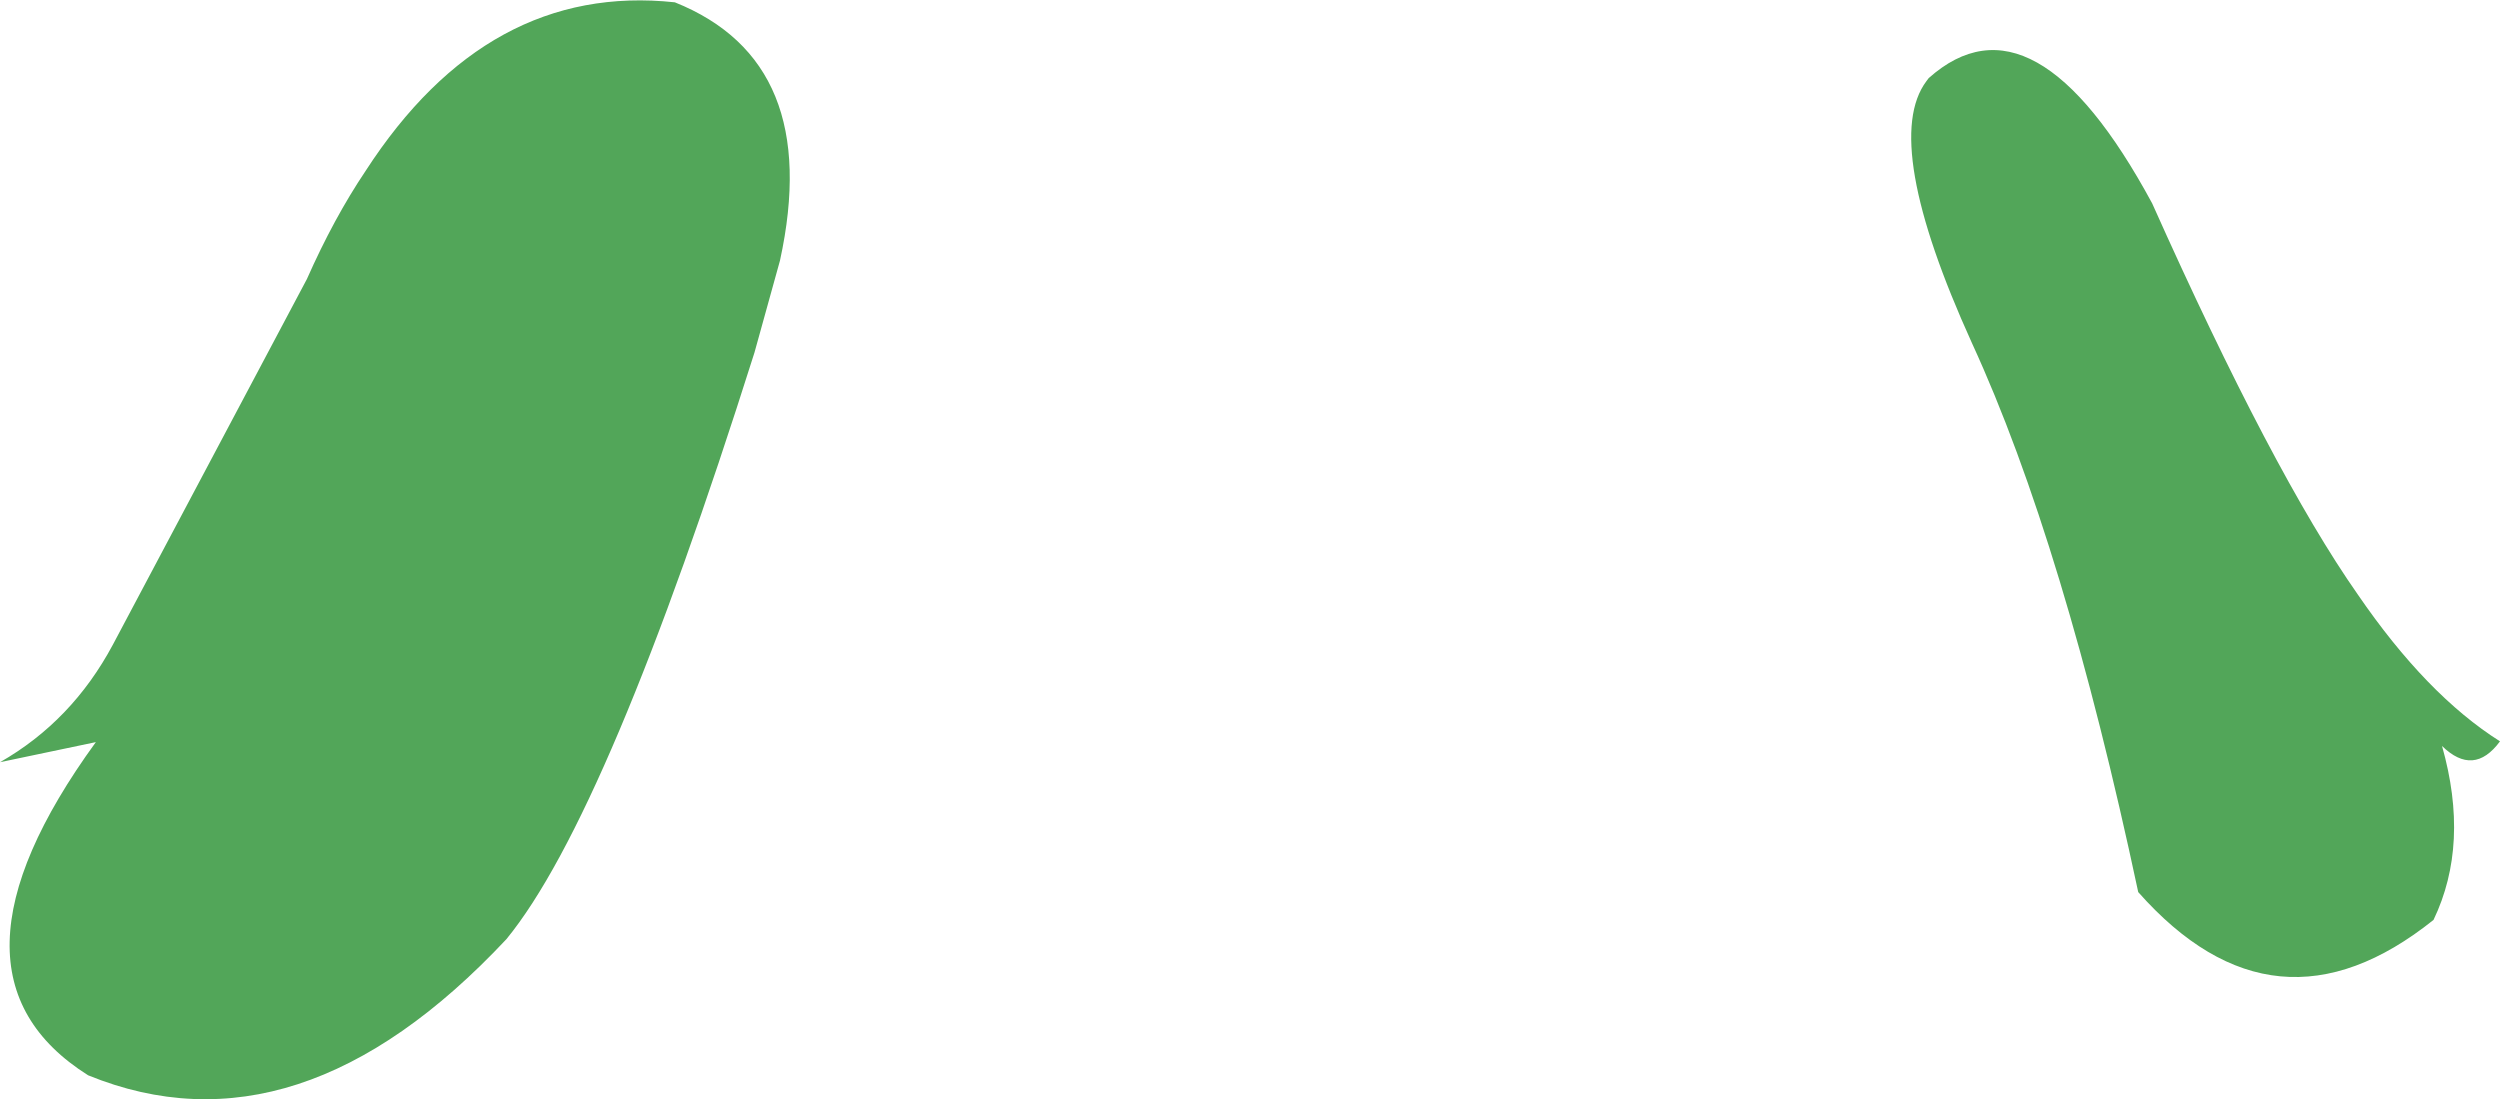 <?xml version="1.0" encoding="UTF-8" standalone="no"?>
<svg xmlns:xlink="http://www.w3.org/1999/xlink" height="71.1px" width="161.7px" xmlns="http://www.w3.org/2000/svg">
  <g transform="matrix(1.0, 0.0, 0.0, 1.0, 80.85, 35.55)">
    <path d="M58.35 -22.4 Q66.15 -4.95 71.65 2.9 76.1 9.4 80.85 12.4 79.15 14.7 77.1 12.7 78.9 19.05 76.55 23.95 66.3 32.15 57.45 22.15 52.65 -0.4 46.7 -13.35 40.8 -26.35 43.75 -30.3 L43.9 -30.5 Q50.7 -36.55 58.35 -22.4 M-61.0 -17.5 Q-59.25 -21.45 -57.2 -24.5 -49.3 -36.7 -37.2 -35.4 -27.6 -31.55 -30.4 -18.7 L-32.05 -12.75 Q-41.5 17.15 -48.1 25.2 -61.55 39.55 -75.15 34.0 -85.55 27.45 -74.65 12.45 L-80.85 13.75 Q-76.2 11.1 -73.55 6.15 L-61.0 -17.5" fill="#52a659" fill-rule="evenodd" stroke="none"/>
  </g>
</svg>
